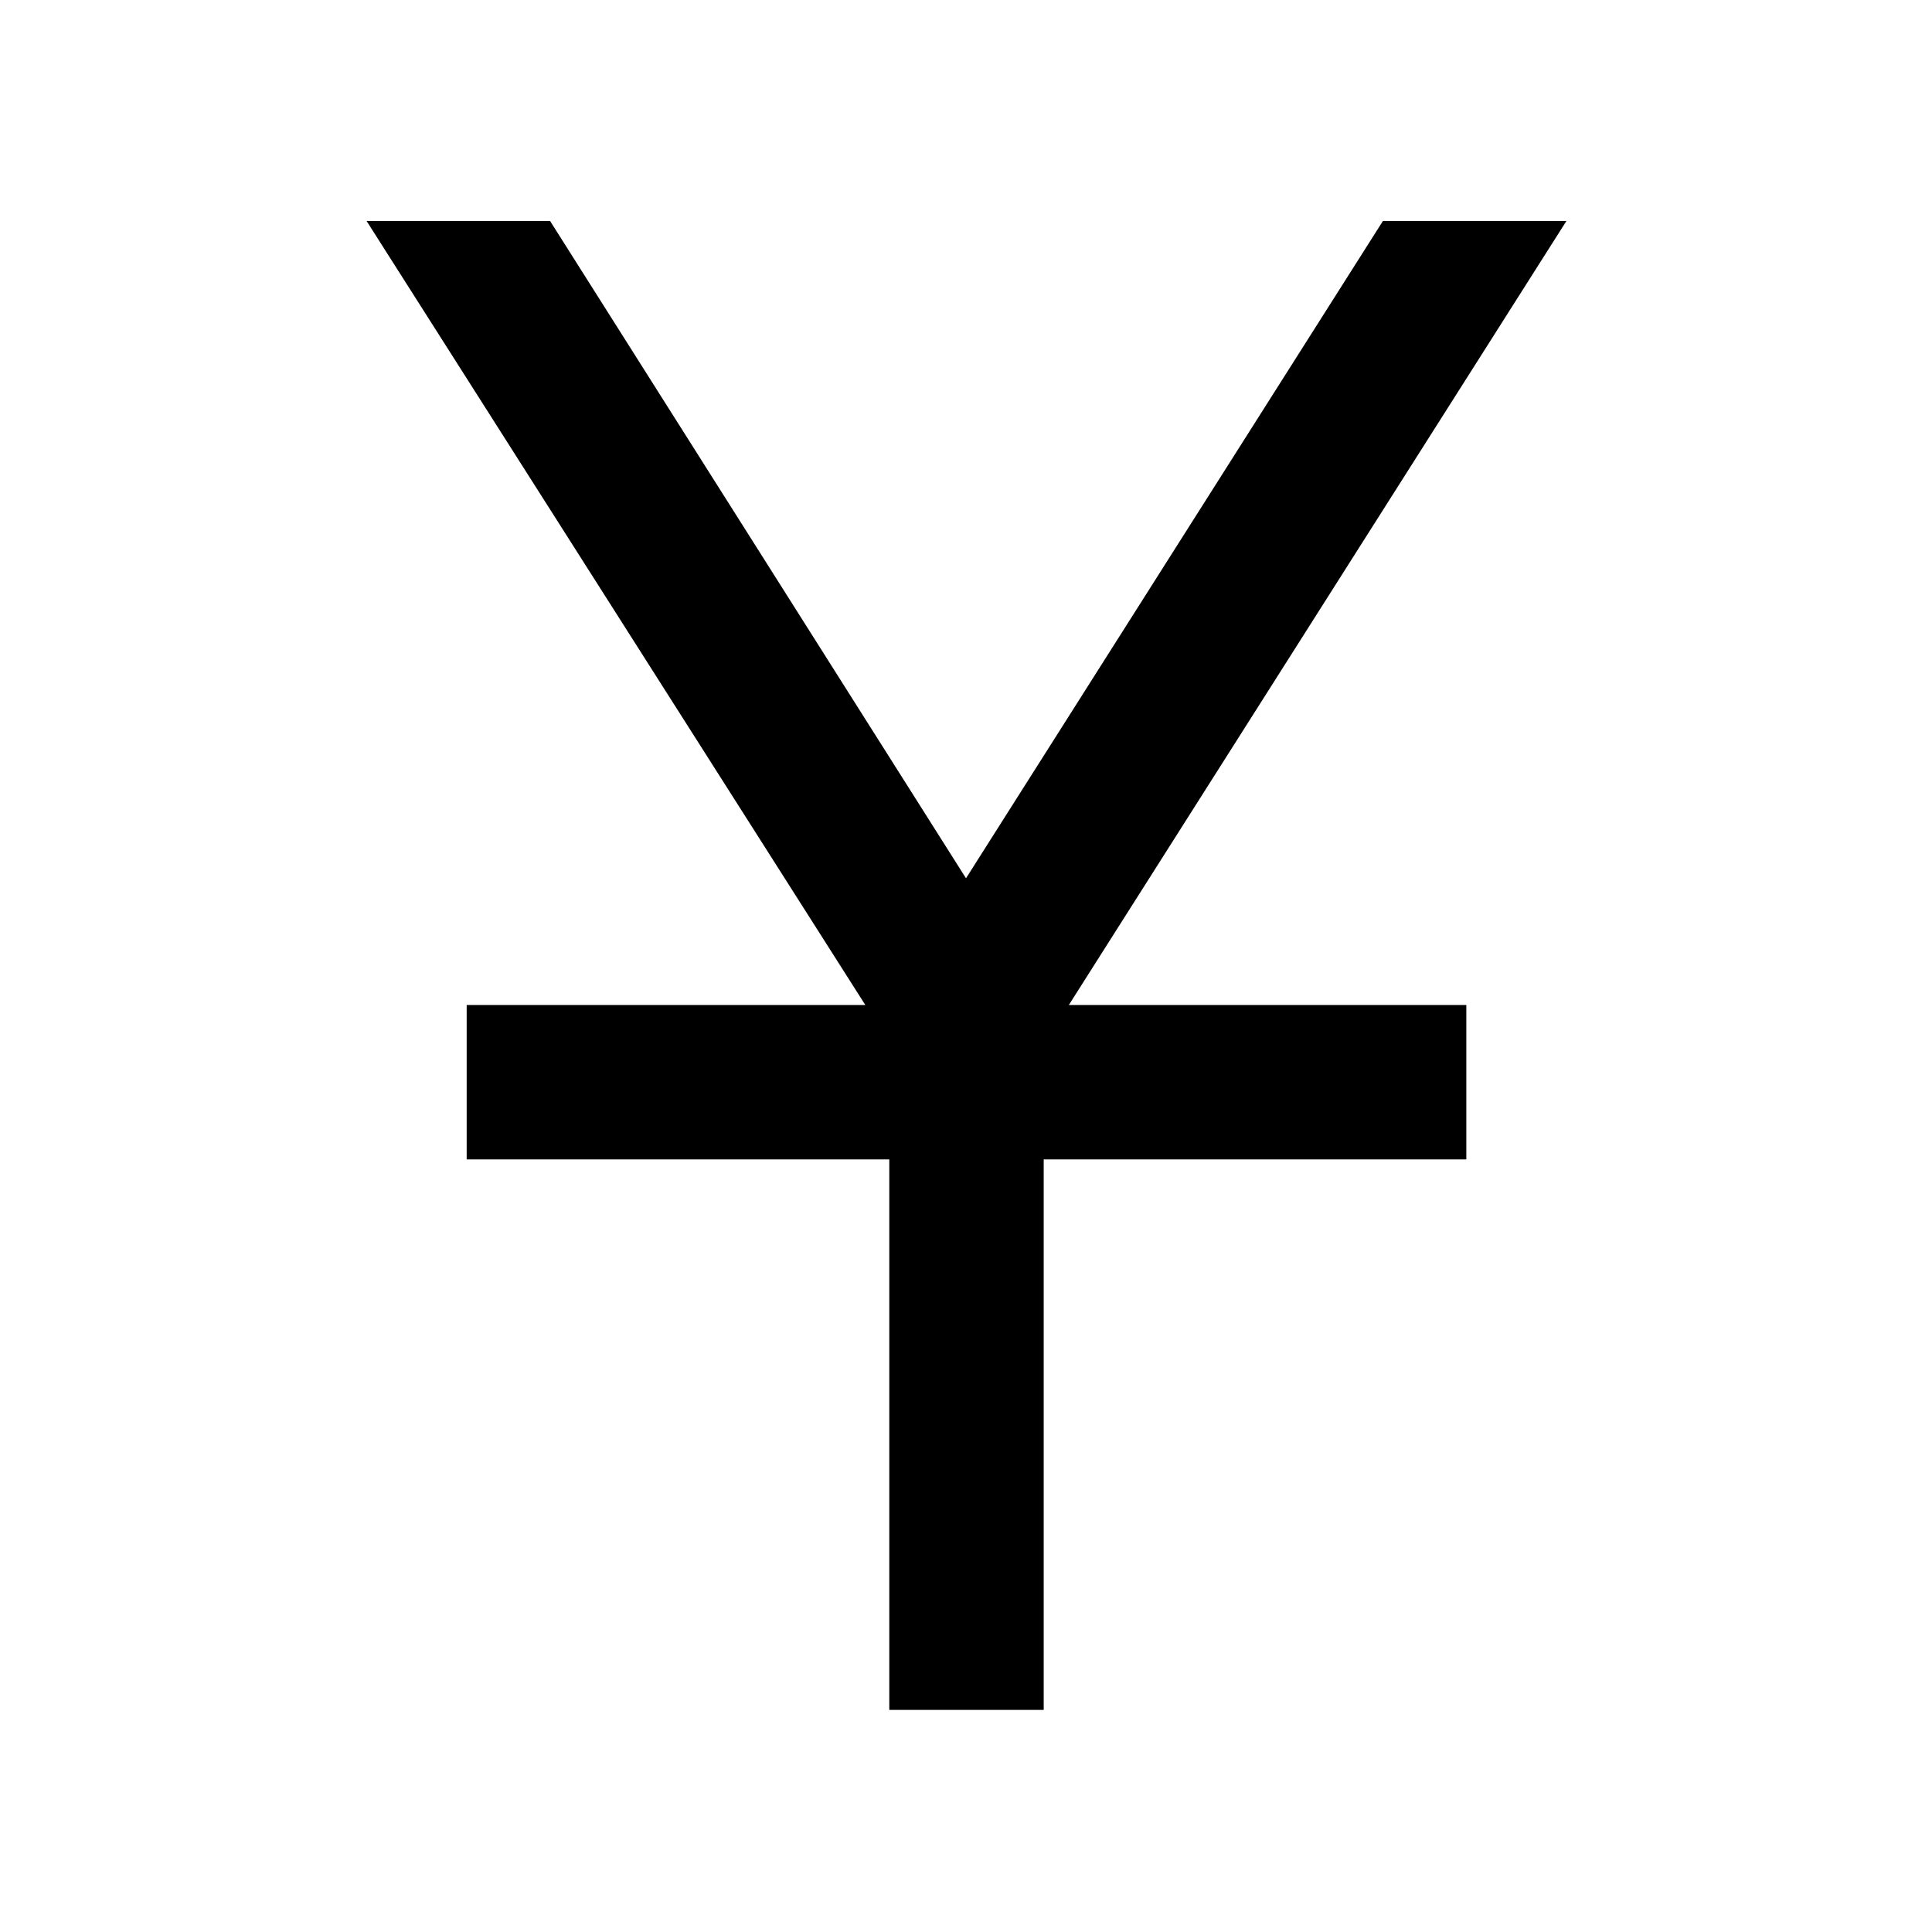 <svg xmlns="http://www.w3.org/2000/svg" height="48" viewBox="0 -960 960 960" width="48"><path d="M441.89-110.37v-273.52h-210v-76.72h198.09L182.15-850.2h91.18L480-523.59 687.17-850.2h91.18L531.09-460.61h197.52v76.72h-210v273.52h-76.72Z"/></svg>